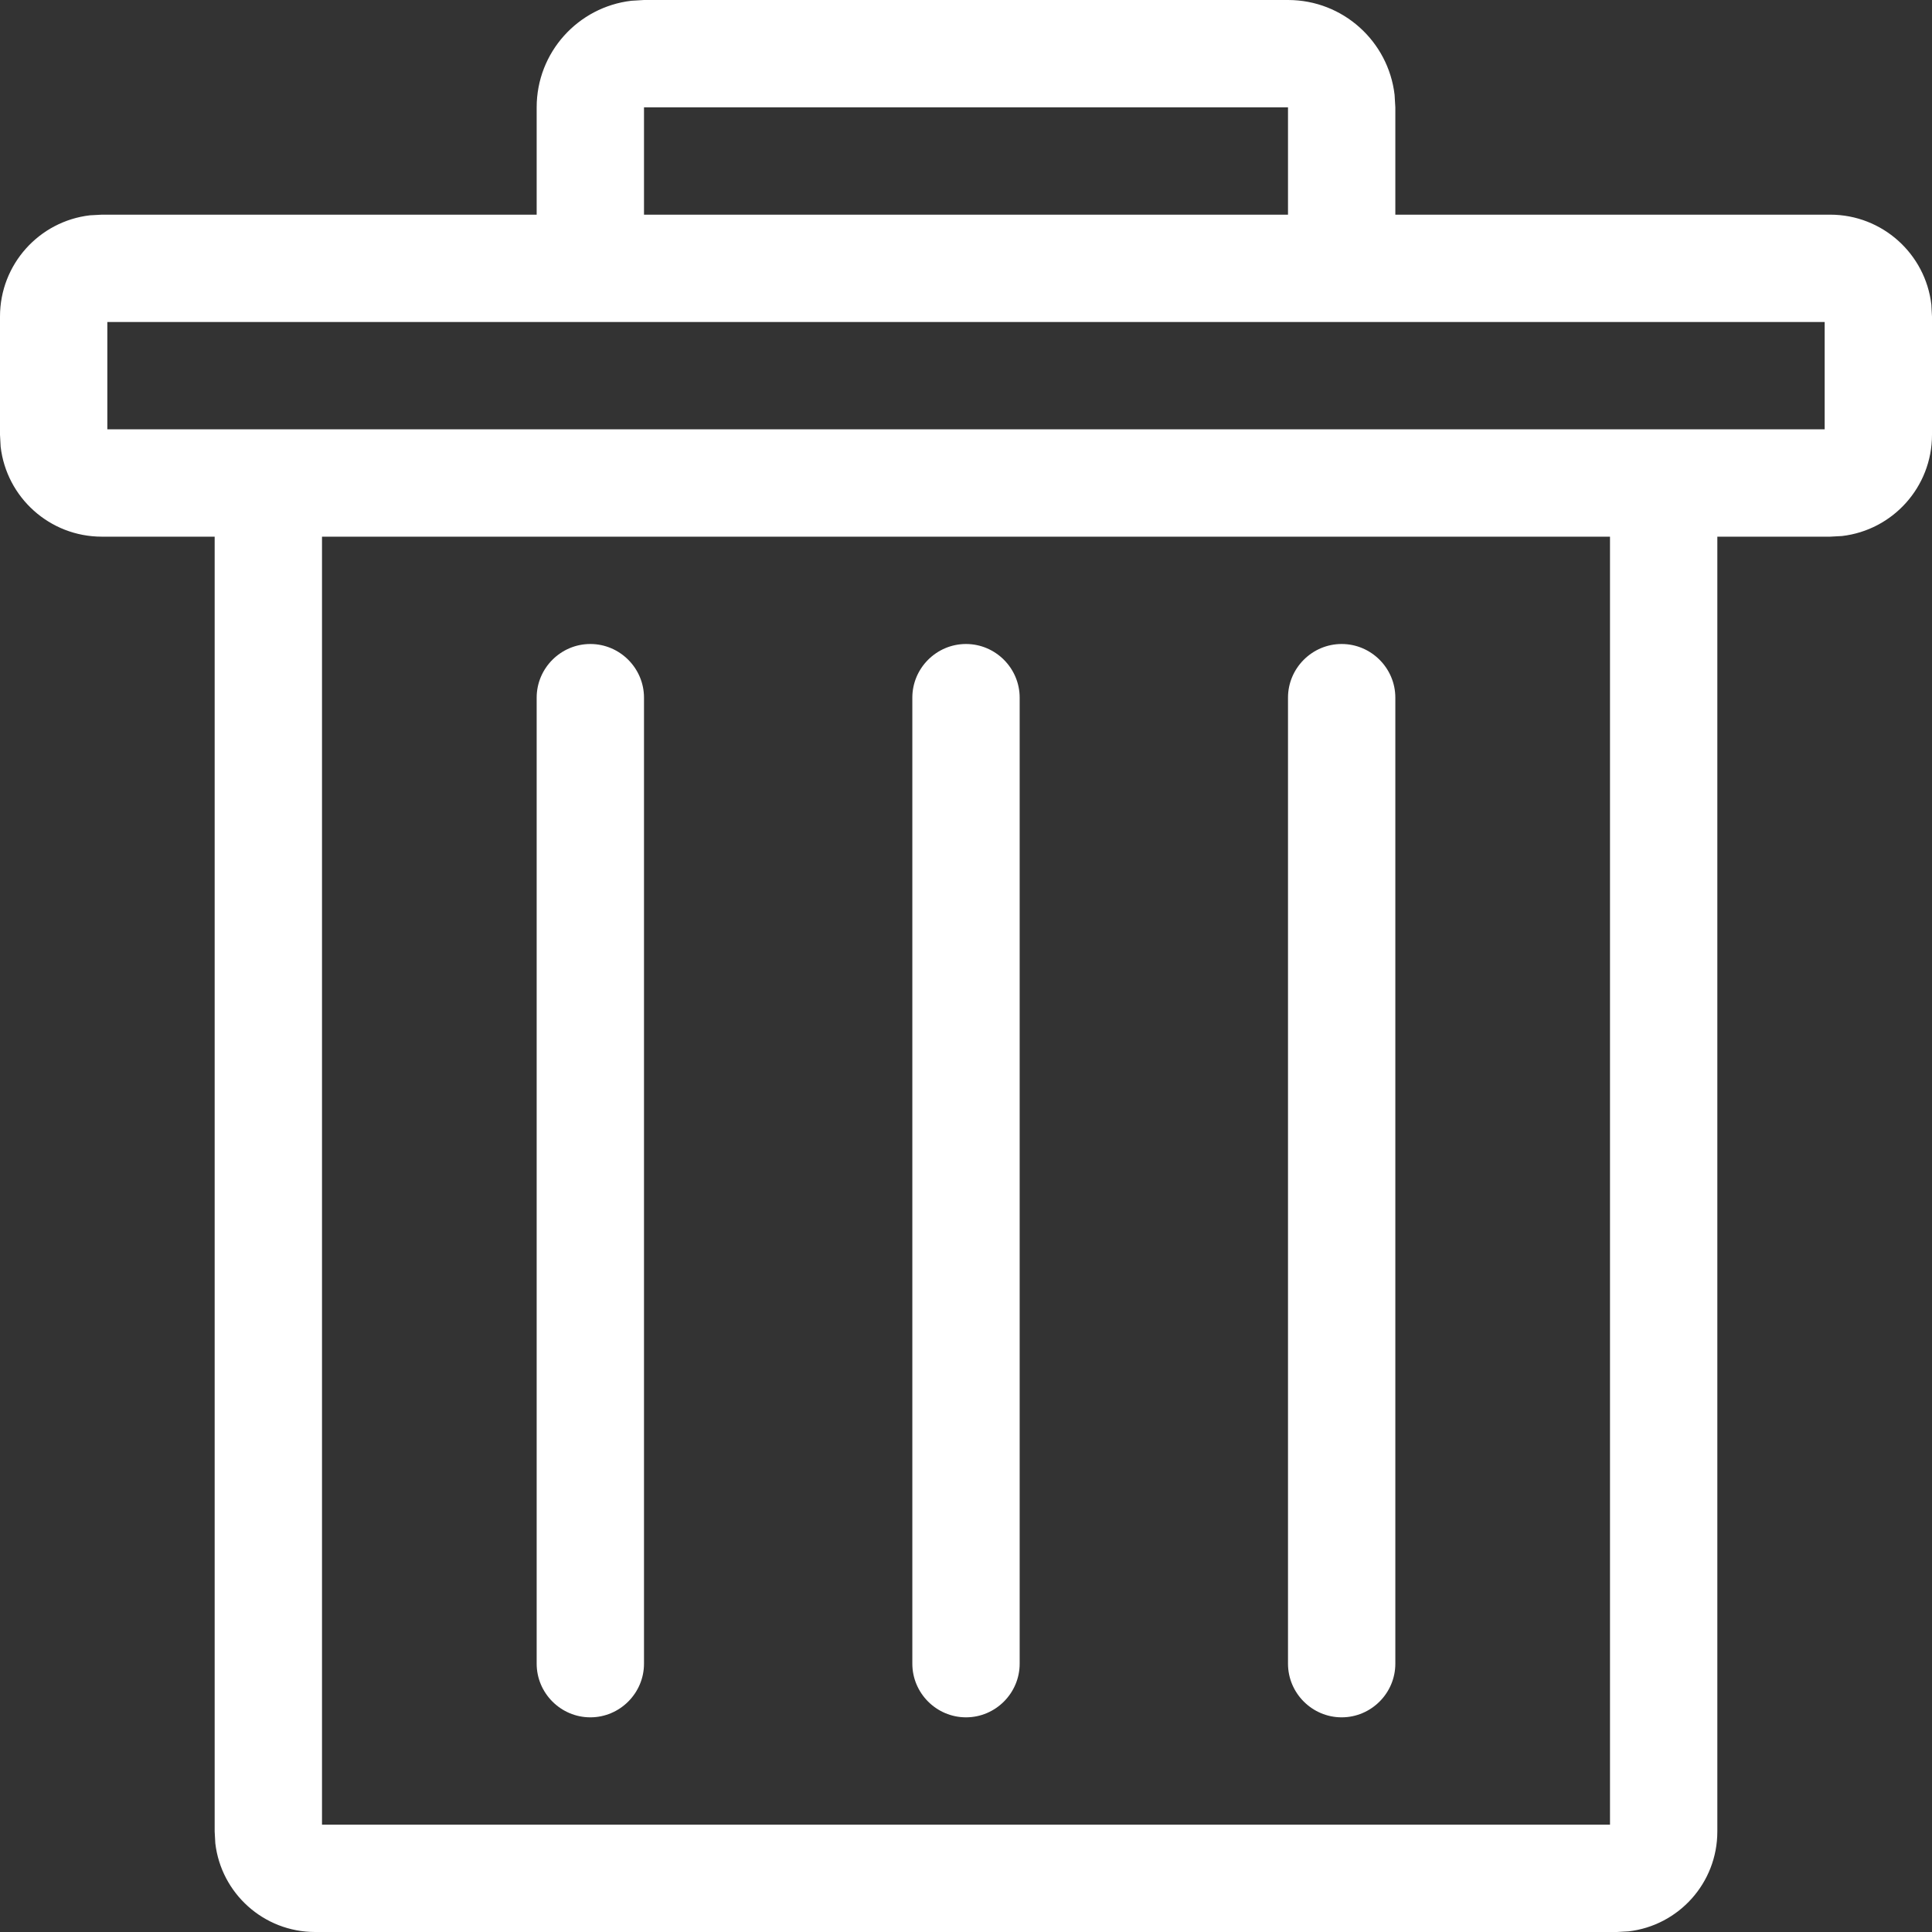 <?xml version="1.0" encoding="UTF-8"?>
<svg width="18px" height="18px" viewBox="0 0 18 18" version="1.1" xmlns="http://www.w3.org/2000/svg" xmlns:xlink="http://www.w3.org/1999/xlink">
    <rect x="0" y="0" width="18" height="18" fill="#333333" stroke="none"/>
    <title>Icon/System/Delete</title>
    <g id="Icon/System/Delete" stroke="none" stroke-width="1" fill="none" fill-rule="evenodd">
        <g id="Fill-2" fill="#ffffff">
            <path d="M17,3 L17,4 L1,4 L1,3 L17,3 Z M3,17 L15,17 L15,5 L3,5 L3,17 Z M6,2 L12,2 L12,1 L6,1 L6,2 Z M12,0 C12.513,0 12.935,0.386 12.993,0.883 L13,1 L13,2 L17.051,2 C17.538,2 17.939,2.366 17.994,2.838 L18,2.949 L18,4.051 C18,4.538 17.634,4.939 17.162,4.994 L17.051,5 L16,5 L16,17.064 C16,17.544 15.639,17.94 15.173,17.994 L15.064,18 L2.936,18 C2.456,18 2.06,17.639 2.006,17.173 L2,17.064 L2,5 L0.949,5 C0.462,5 0.061,4.634 0.006,4.162 L0,4.051 L0,2.949 C0,2.462 0.366,2.061 0.838,2.006 L0.949,2 L5,2 L5,1 C5,0.487 5.386,0.065 5.883,0.007 L6,0 L12,0 Z M5.5,6 C5.225,6 5,6.225 5,6.5 L5,15.5 C5,15.775 5.225,16 5.5,16 C5.775,16 6,15.775 6,15.5 L6,6.5 C6,6.225 5.775,6 5.5,6 Z M12.5,6 C12.225,6 12,6.225 12,6.5 L12,15.5 C12,15.775 12.225,16 12.5,16 C12.775,16 13,15.775 13,15.5 L13,6.5 C13,6.225 12.775,6 12.5,6 Z M9,6 C8.725,6 8.5,6.225 8.5,6.5 L8.5,15.5 C8.5,15.775 8.725,16 9,16 C9.275,16 9.5,15.775 9.5,15.5 L9.5,6.5 C9.5,6.225 9.275,6 9,6 Z" id="Shape"></path>
        </g>
    </g>
</svg>